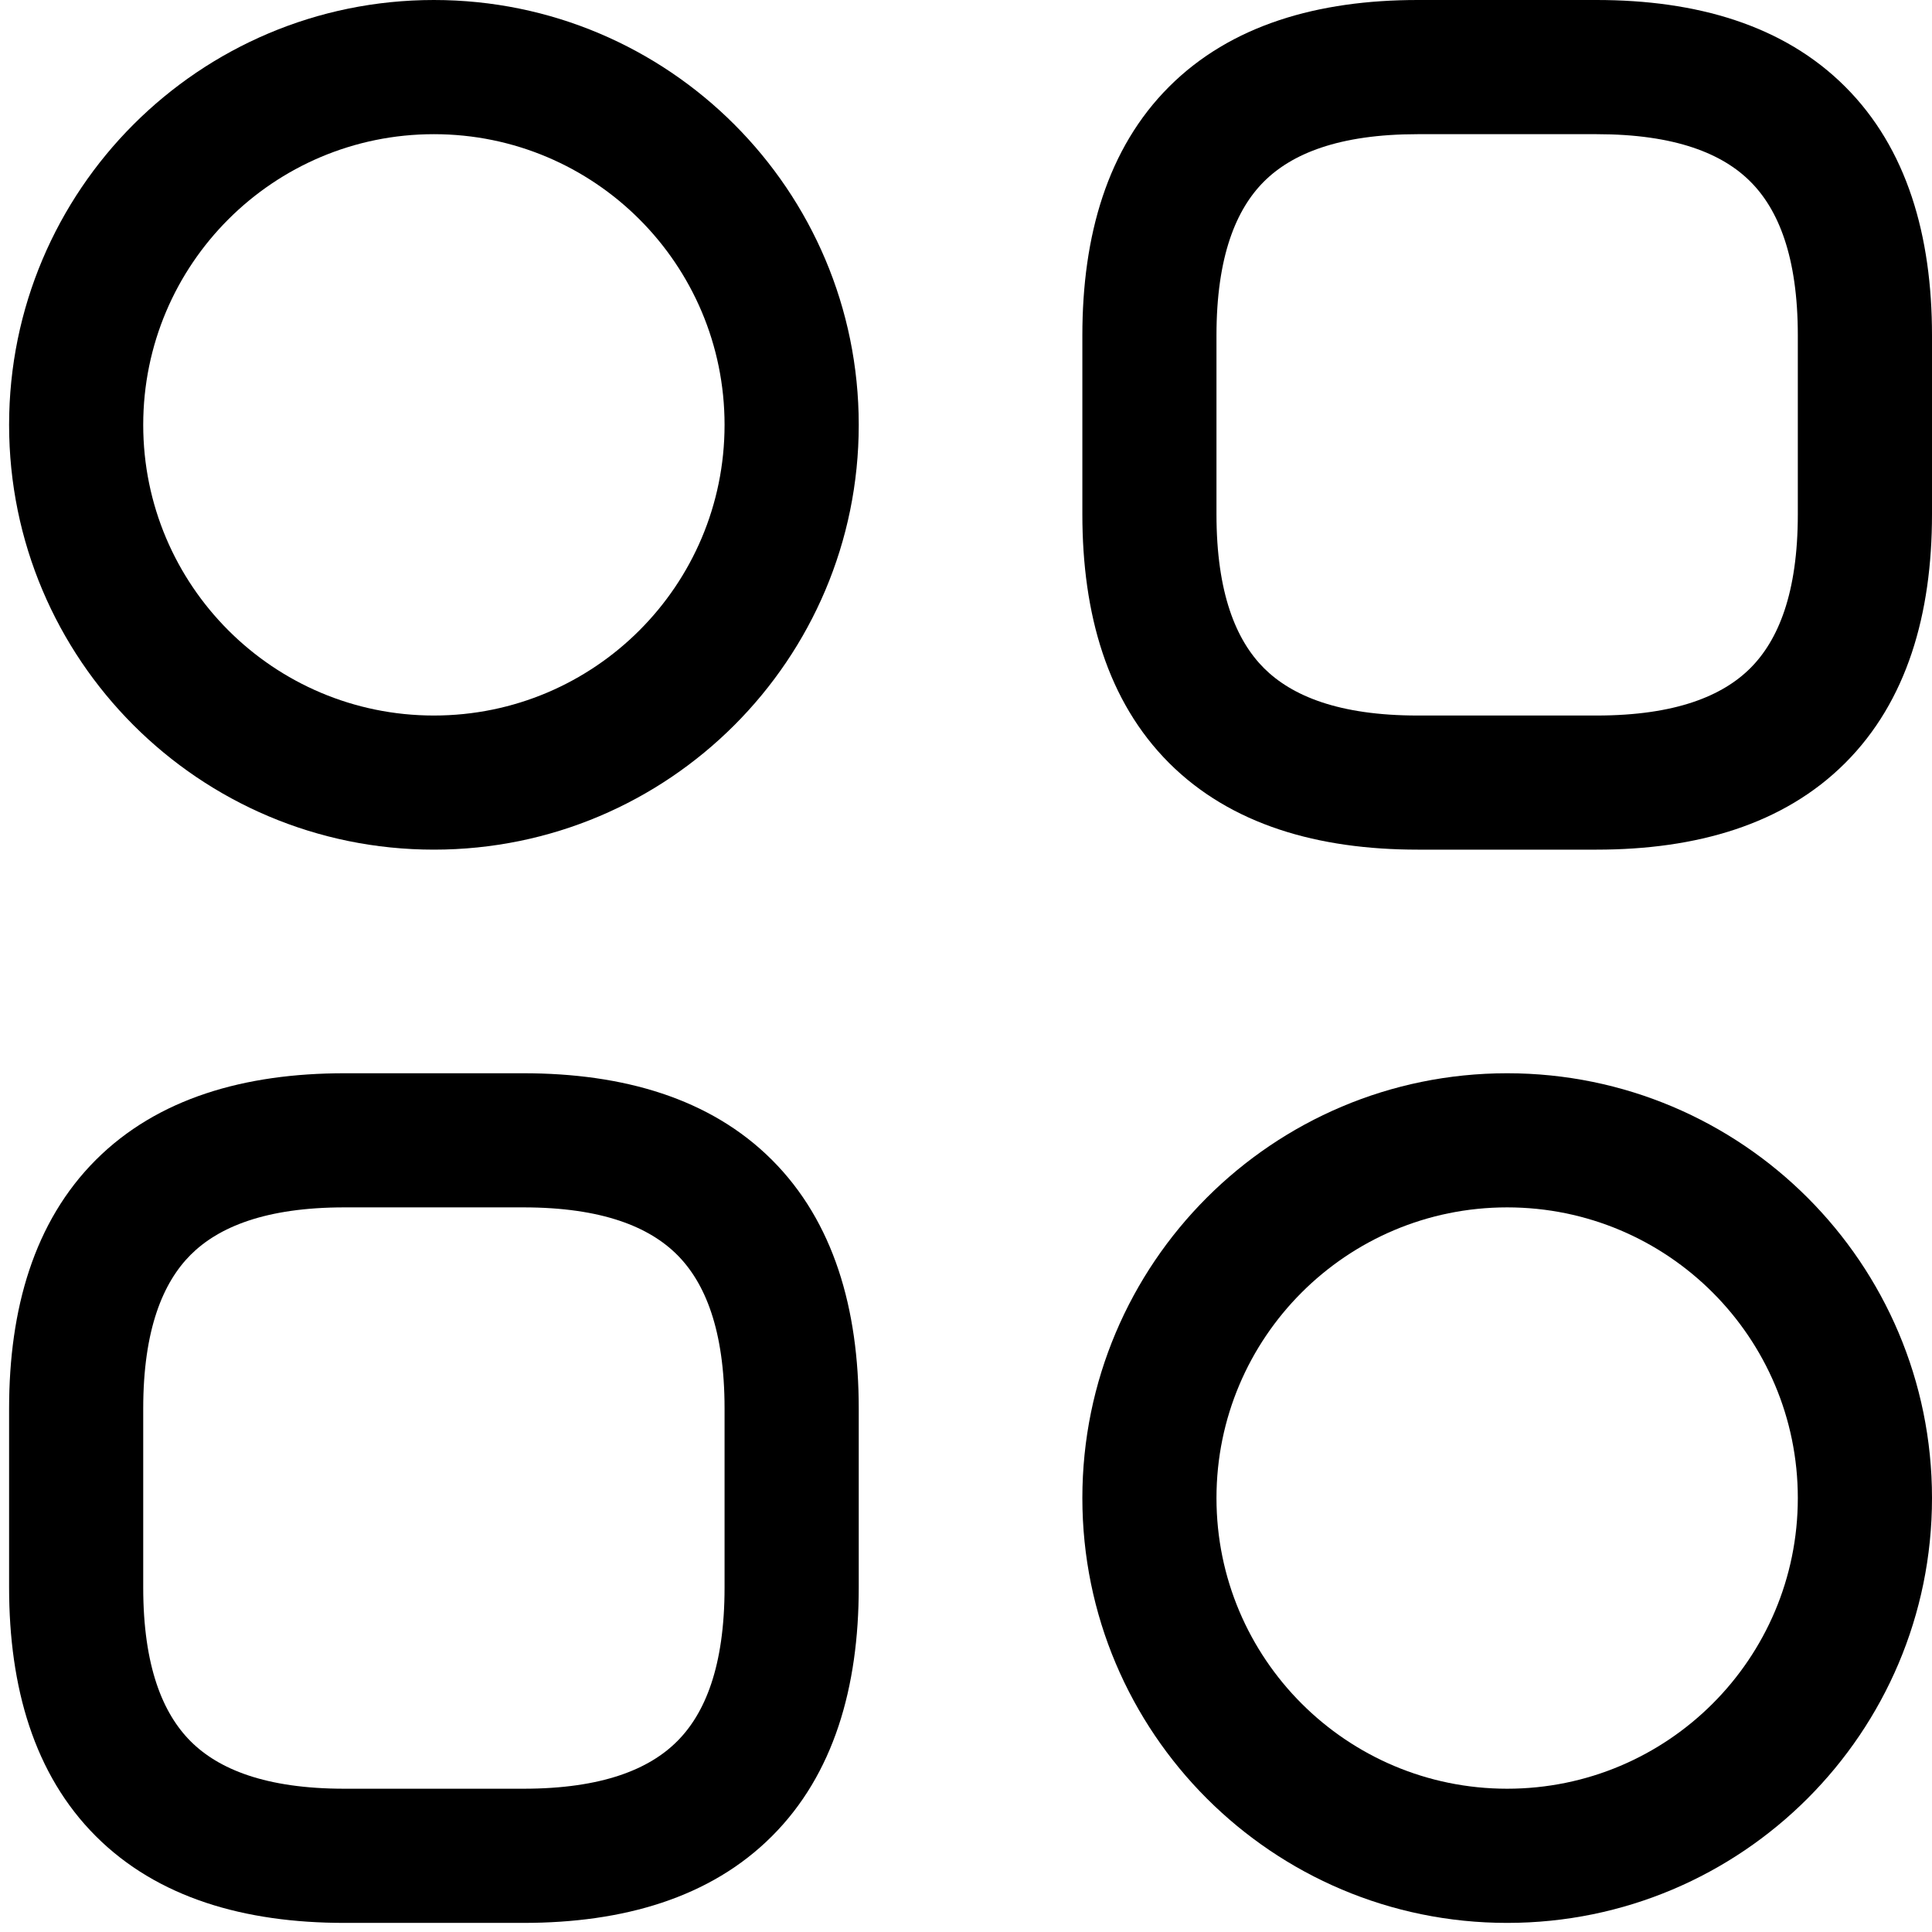 <svg width="31" height="31" viewBox="0 0 31 31" fill="none" xmlns="http://www.w3.org/2000/svg">
<path fill-rule="evenodd" clip-rule="evenodd" d="M18.758 1.392C19.749 0.401 21.147 0 22.748 0H25.618C27.219 0 28.618 0.401 29.608 1.392C30.599 2.382 31 3.781 31 5.382V8.252C31 9.853 30.599 11.251 29.608 12.242C28.618 13.232 27.219 13.633 25.618 13.633H22.748C21.147 13.633 19.749 13.232 18.758 12.242C17.768 11.251 17.367 9.853 17.367 8.252V5.382C17.367 3.781 17.768 2.382 18.758 1.392ZM20.28 2.914C19.836 3.358 19.519 4.112 19.519 5.382V8.252C19.519 9.521 19.836 10.275 20.28 10.72C20.725 11.164 21.479 11.481 22.748 11.481H25.618C26.888 11.481 27.642 11.164 28.086 10.72C28.531 10.275 28.847 9.521 28.847 8.252V5.382C28.847 4.112 28.531 3.358 28.086 2.914C27.642 2.469 26.888 2.153 25.618 2.153H22.748C21.479 2.153 20.725 2.469 20.28 2.914Z" fill="black"/>
<path fill-rule="evenodd" clip-rule="evenodd" d="M1.537 18.612C2.528 17.622 3.926 17.221 5.527 17.221H8.397C9.998 17.221 11.397 17.622 12.387 18.612C13.378 19.603 13.779 21.001 13.779 22.602V25.472C13.779 27.073 13.378 28.472 12.387 29.462C11.397 30.453 9.998 30.854 8.397 30.854H5.527C3.926 30.854 2.528 30.453 1.537 29.462C0.547 28.472 0.146 27.073 0.146 25.472V22.602C0.146 21.001 0.547 19.603 1.537 18.612ZM3.059 20.134C2.615 20.579 2.298 21.333 2.298 22.602V25.472C2.298 26.742 2.615 27.496 3.059 27.94C3.504 28.385 4.258 28.701 5.527 28.701H8.397C9.667 28.701 10.421 28.385 10.865 27.94C11.31 27.496 11.626 26.742 11.626 25.472V22.602C11.626 21.333 11.31 20.579 10.865 20.134C10.421 19.69 9.667 19.373 8.397 19.373H5.527C4.258 19.373 3.504 19.69 3.059 20.134Z" fill="black"/>
<path fill-rule="evenodd" clip-rule="evenodd" d="M6.962 2.153C4.387 2.153 2.298 4.241 2.298 6.817C2.298 9.392 4.387 11.481 6.962 11.481C9.538 11.481 11.626 9.392 11.626 6.817C11.626 4.241 9.538 2.153 6.962 2.153ZM0.146 6.817C0.146 3.052 3.198 0 6.962 0C10.727 0 13.779 3.052 13.779 6.817C13.779 10.581 10.727 13.633 6.962 13.633C3.198 13.633 0.146 10.581 0.146 6.817Z" fill="black"/>
<path fill-rule="evenodd" clip-rule="evenodd" d="M24.183 19.373C21.608 19.373 19.519 21.462 19.519 24.037C19.519 26.613 21.608 28.701 24.183 28.701C26.759 28.701 28.847 26.613 28.847 24.037C28.847 21.462 26.759 19.373 24.183 19.373ZM17.367 24.037C17.367 20.273 20.419 17.221 24.183 17.221C27.948 17.221 31 20.273 31 24.037C31 27.802 27.948 30.854 24.183 30.854C20.419 30.854 17.367 27.802 17.367 24.037Z" fill="black"/>
</svg>

